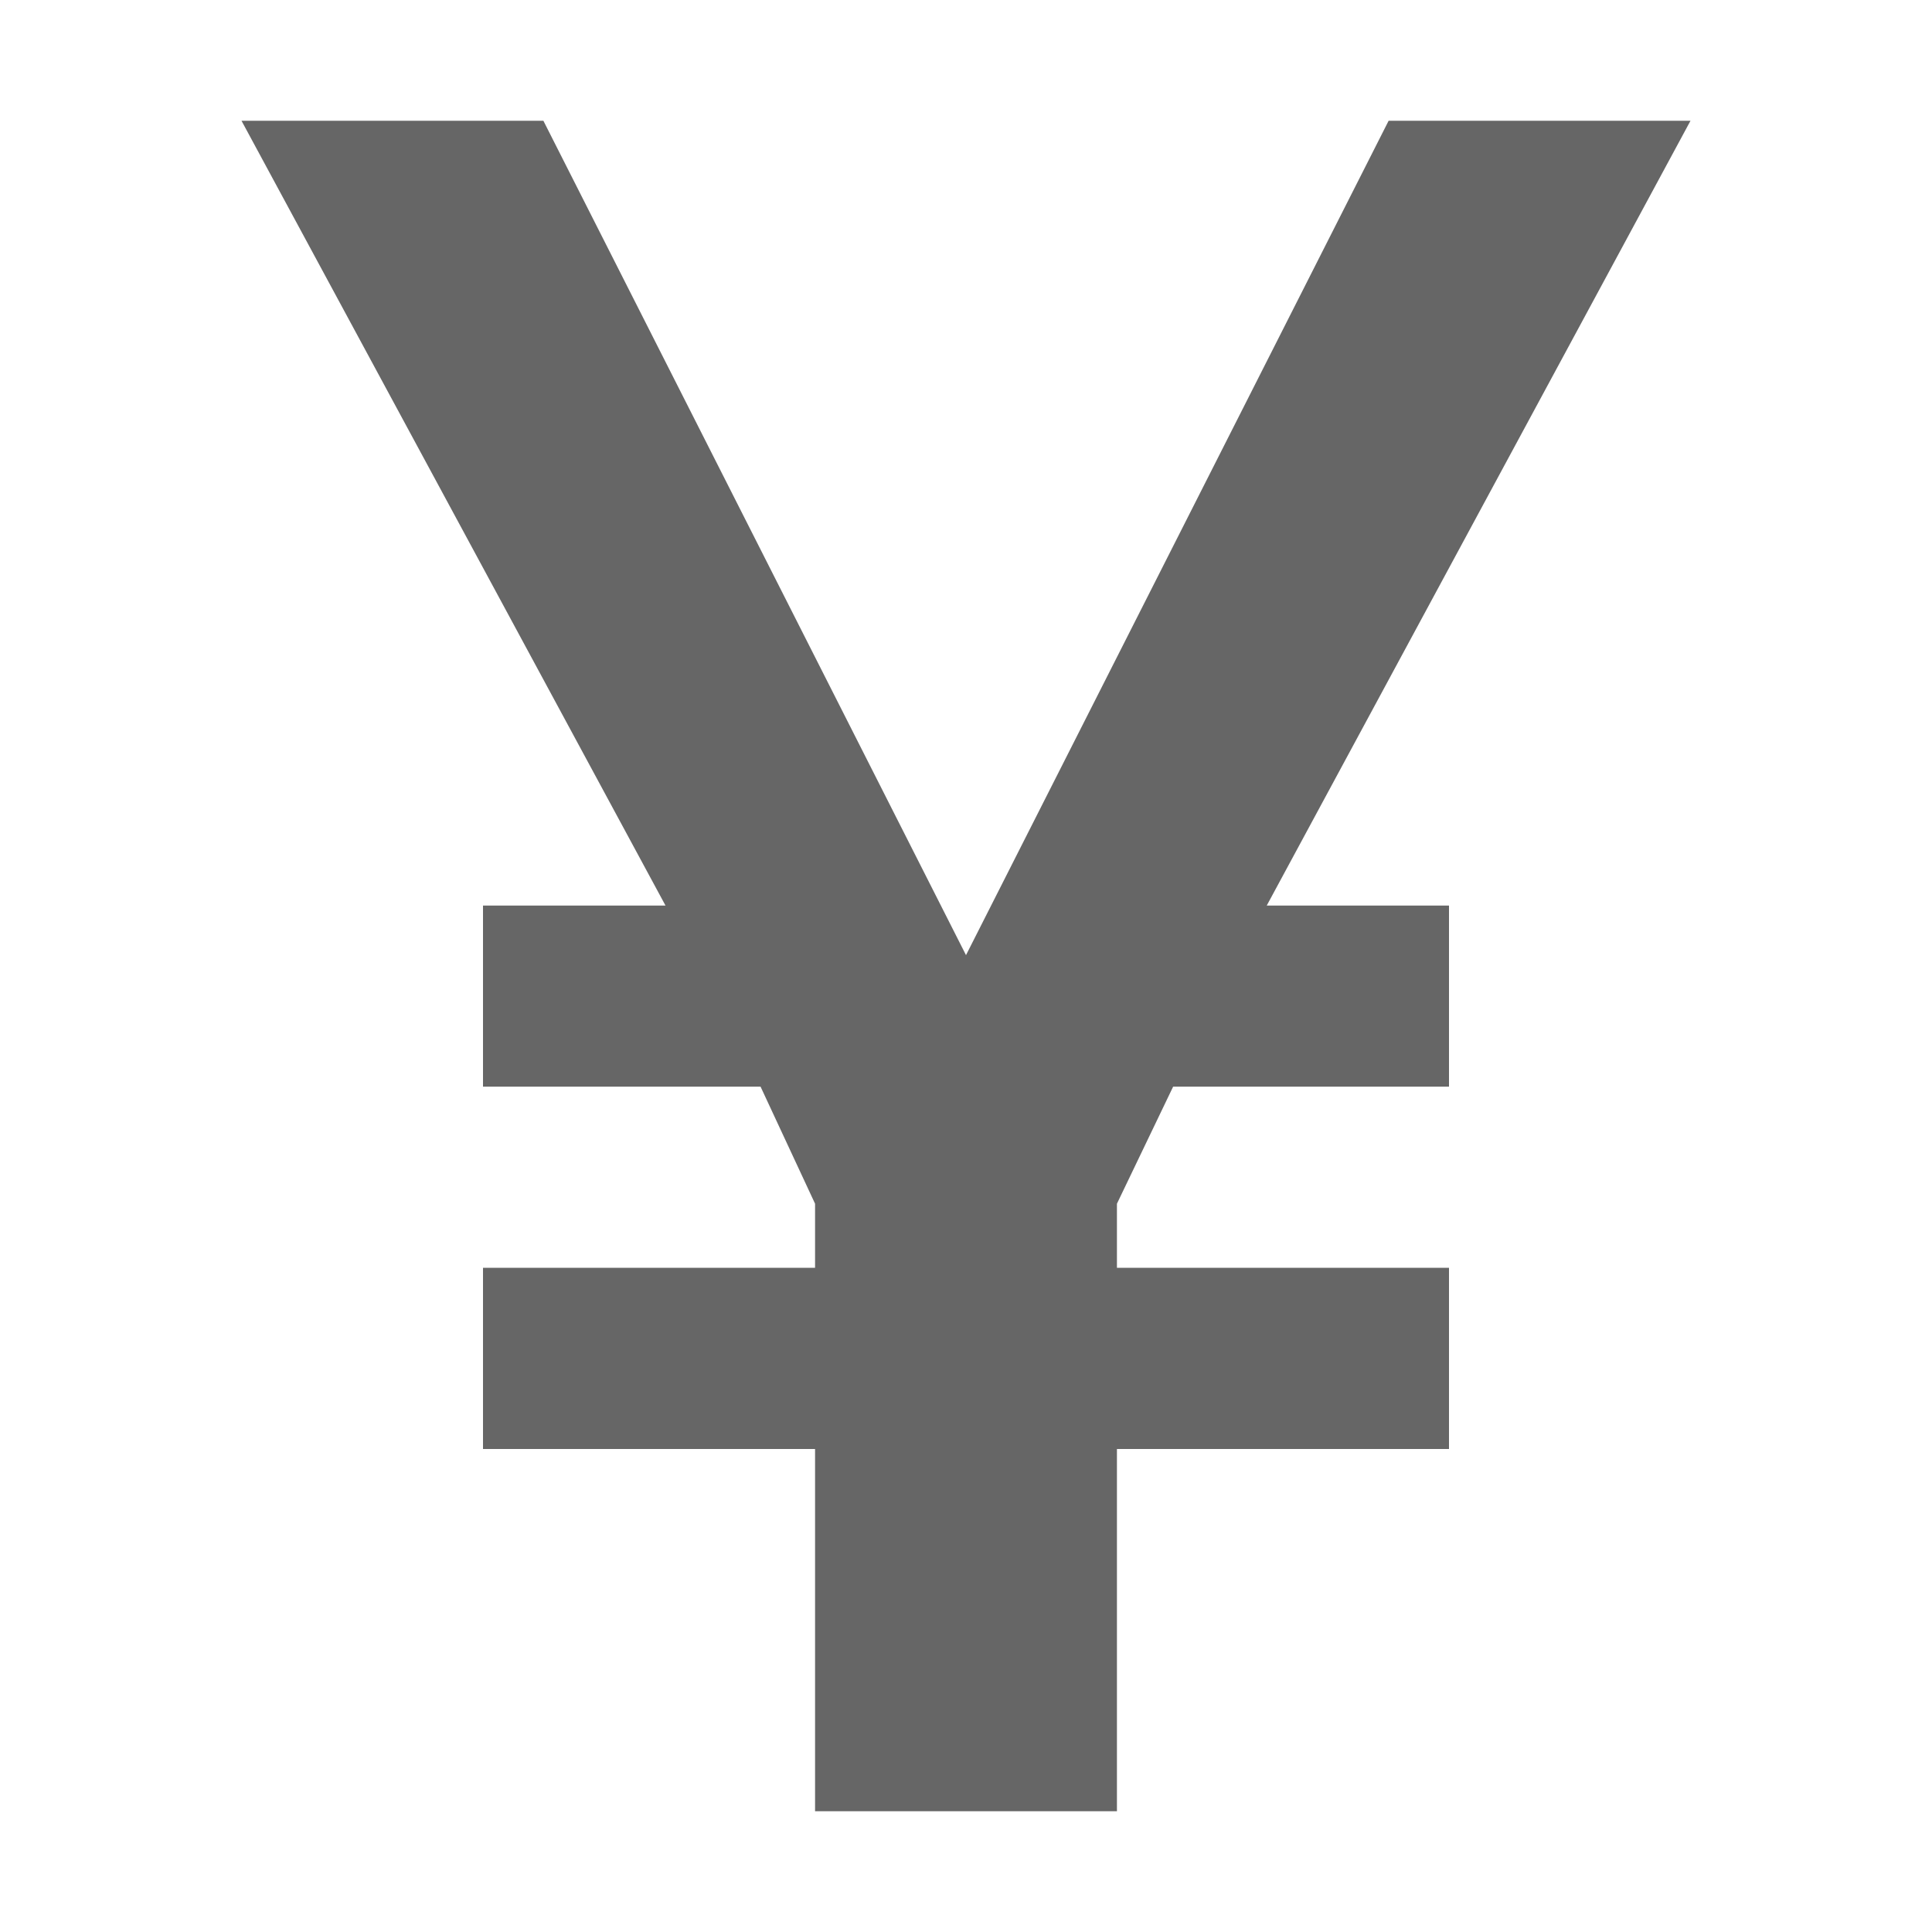 <svg width="24" height="24" viewBox="0 0 24 24" fill="none" xmlns="http://www.w3.org/2000/svg">
<path d="M21 1.5H17.25L12 11.865L6.75 1.5H3L8.267 11.249H6V13.499H9.448L10.125 14.953V15.749H6V18H10.125V22.5H13.875V18H18V15.749H13.875V14.953L14.573 13.499H18V11.249H15.736L21 1.5Z" fill="#666666"/>
</svg>
